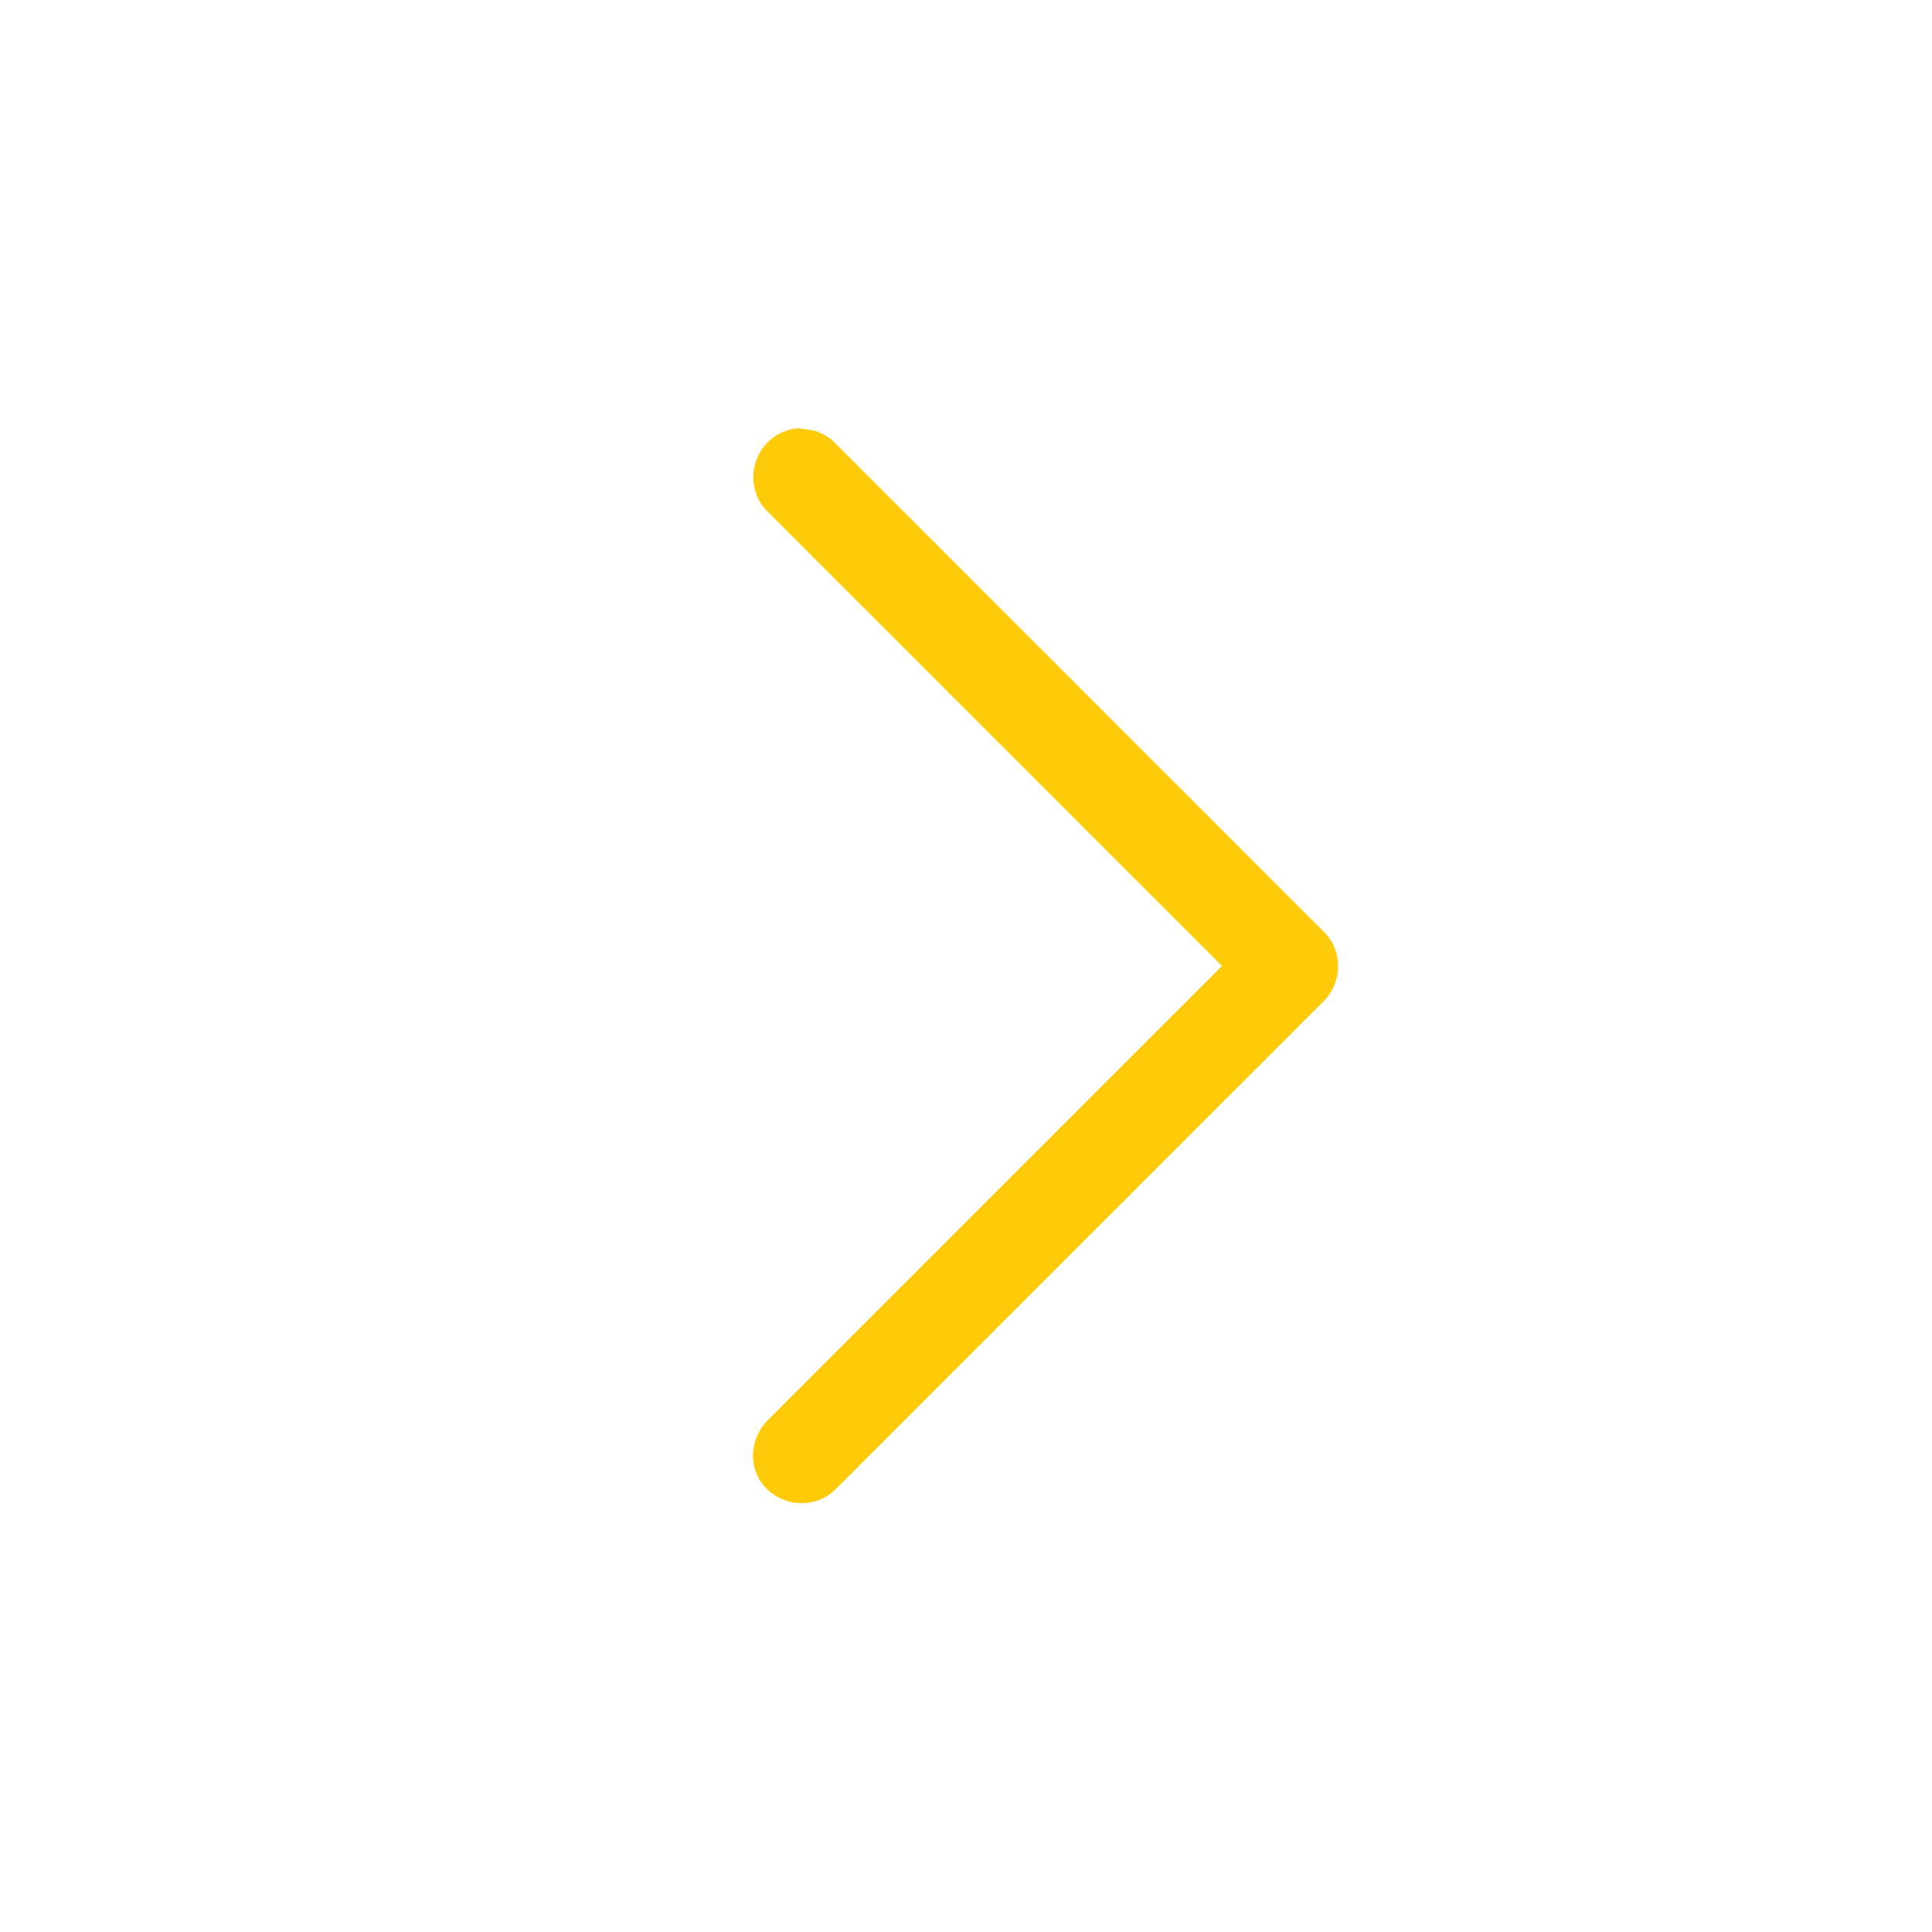 <svg xmlns="http://www.w3.org/2000/svg" width="24" height="24" viewBox="0 0 24 24" fill="none">
<g id="Left arrow, arrow," clip-path="url(#clip0_21515_324673)">
<path id="Vector" d="M9.96 5.33C10.11 5.33 10.27 5.39 10.38 5.51L16.45 11.58C16.68 11.81 16.68 12.19 16.45 12.43L10.38 18.5C10.15 18.73 9.77 18.73 9.53 18.5C9.29 18.27 9.3 17.89 9.53 17.65L15.18 12L9.53 6.35C9.3 6.12 9.3 5.74 9.53 5.5C9.65 5.38 9.8 5.32 9.95 5.32L9.96 5.33Z" fill="#ffcb08"/>
</g>
<defs>
<clipPath id="clip0_21515_324673">
<rect width="24" height="24" fill="white" transform="translate(24 24) rotate(180)"/>
</clipPath>
</defs>
</svg>
